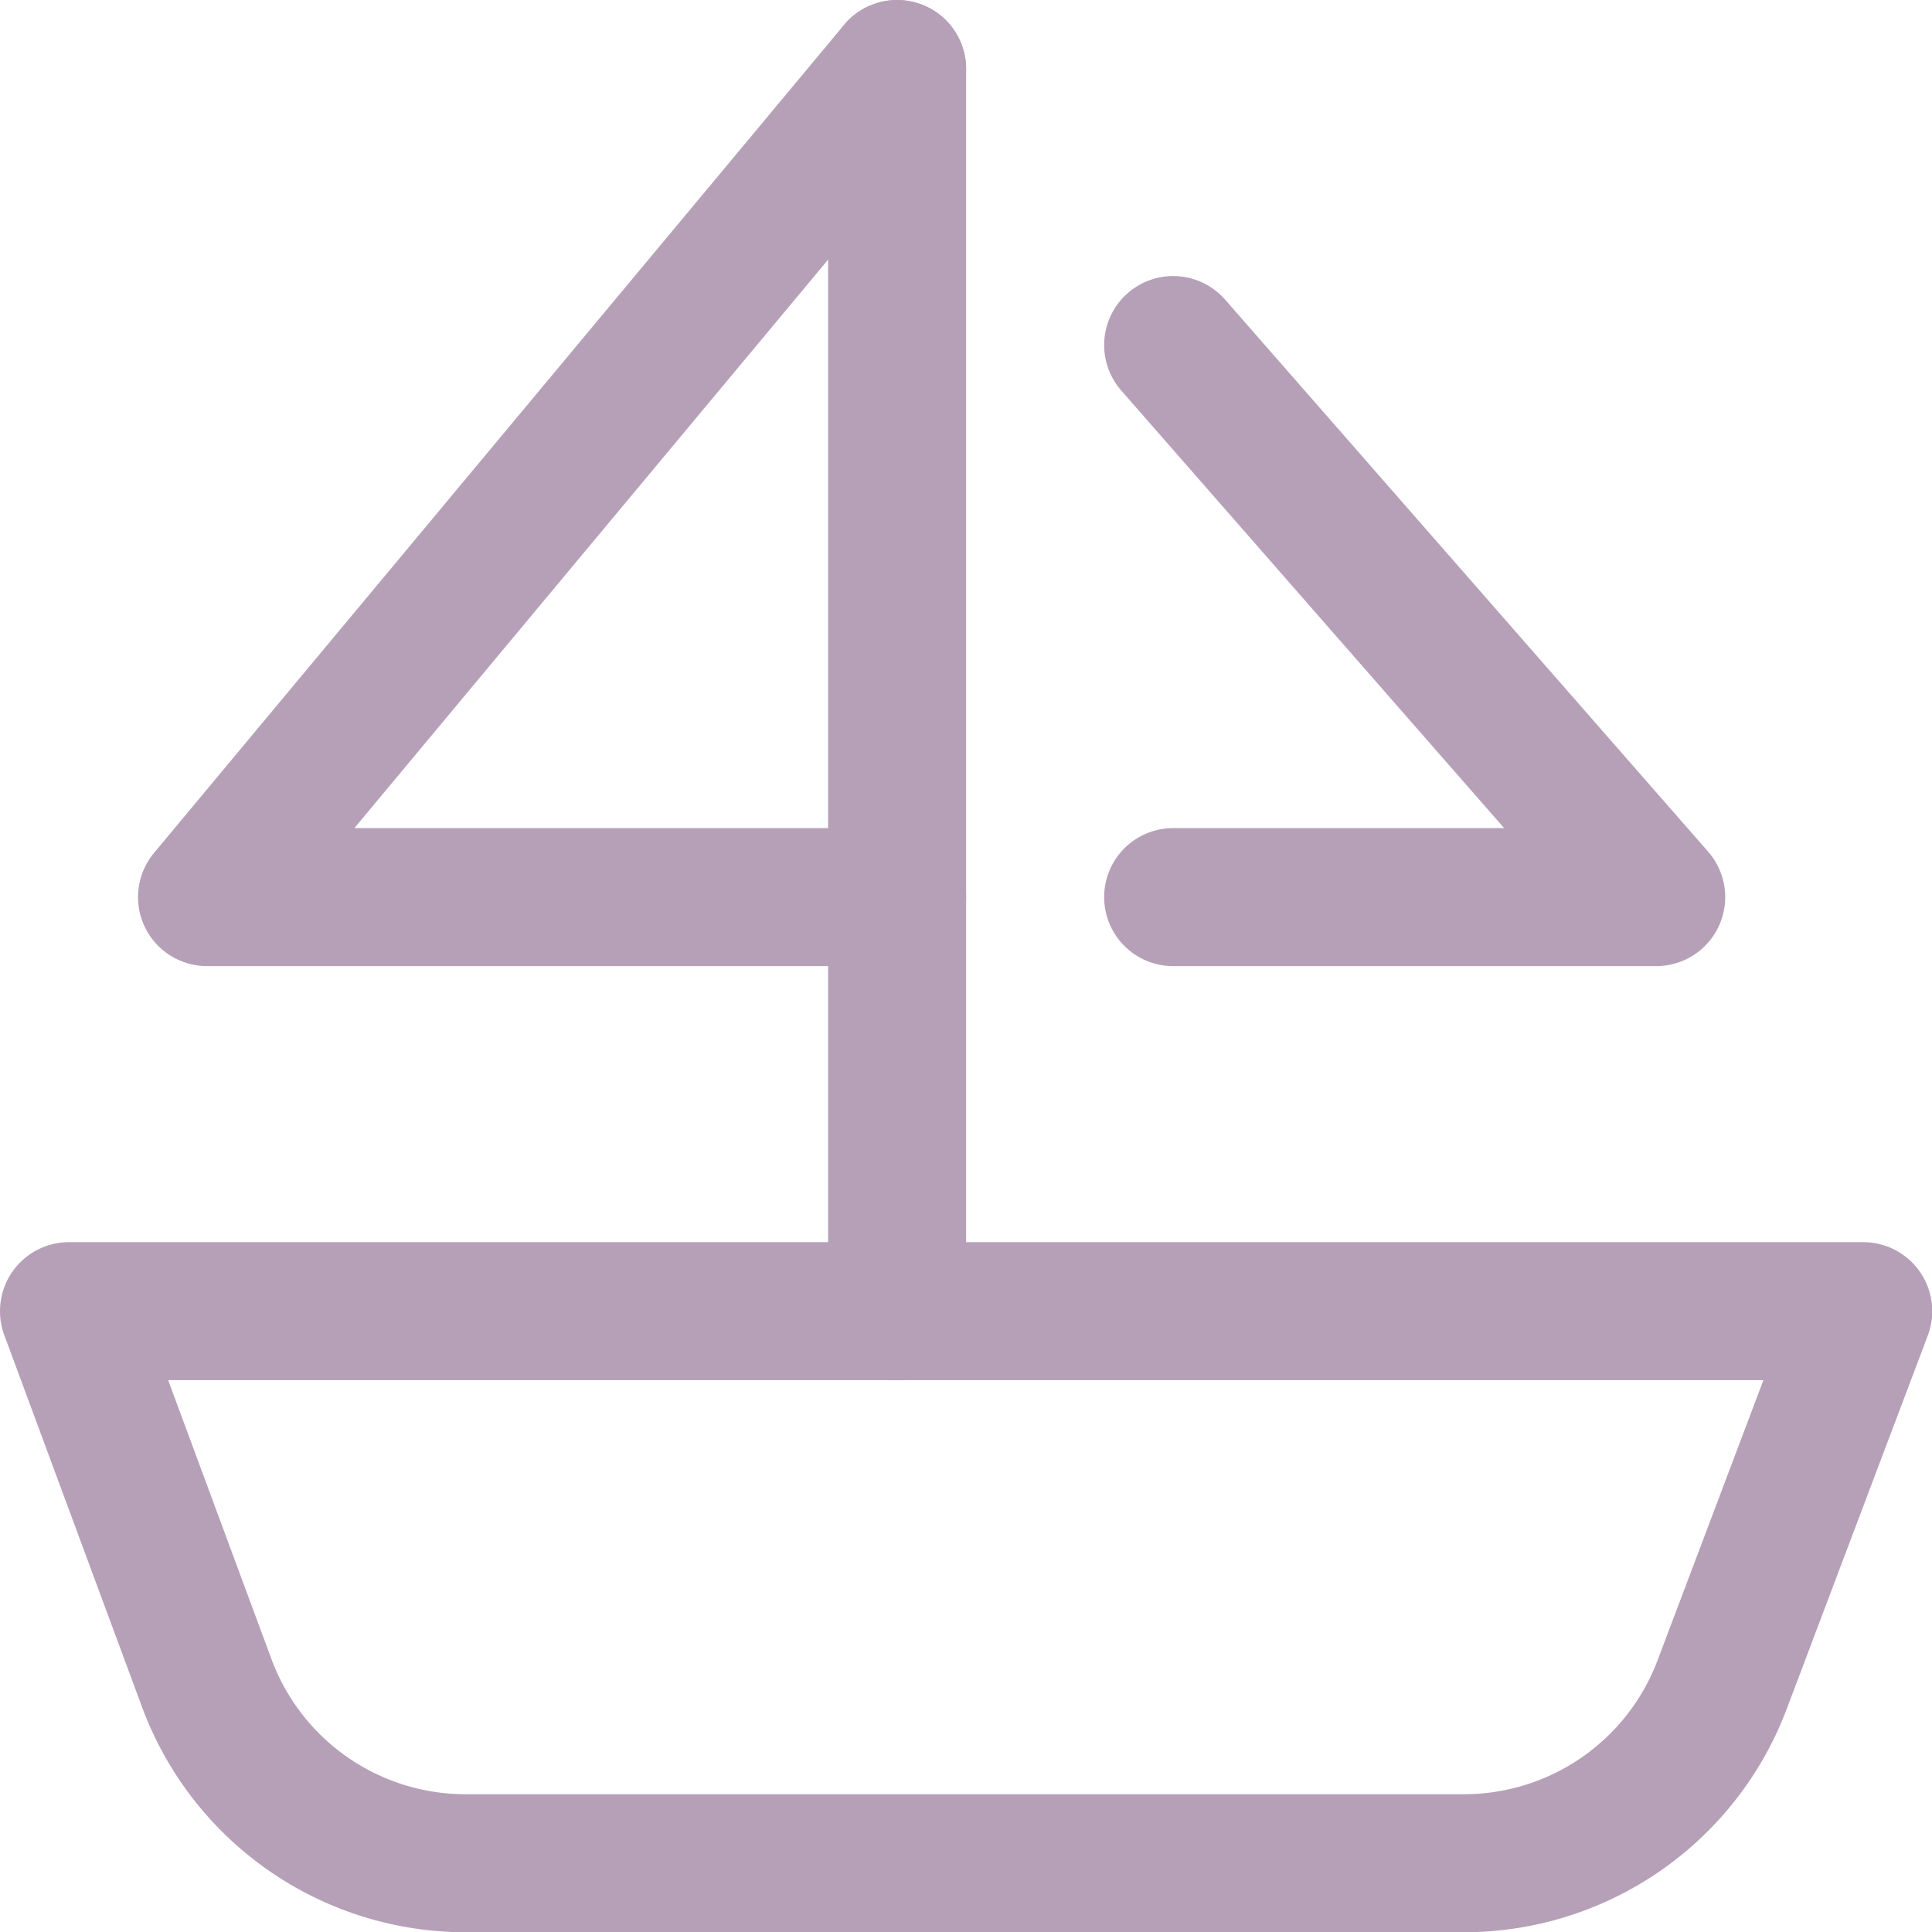 <svg xmlns="http://www.w3.org/2000/svg" viewBox="0 0 48 48" height="48" width="48">
  
<g transform="matrix(3.429,0,0,3.429,0,0)"><g>
    <path d="M13.5,9.5H.5l1,2.7a2,2,0,0,0,1.88,1.3h7.22a2,2,0,0,0,1.88-1.3Z" style="fill: none;stroke: #b6a0b8;stroke-linecap: round;stroke-linejoin: round"></path>
    <line x1="6.5" y1="9.5" x2="6.5" y2="0.5" style="fill: none;stroke: #b6a0b8;stroke-linecap: round;stroke-linejoin: round"></line>
    <polyline points="6.5 0.5 1.5 6.5 6.5 6.5" style="fill: none;stroke: #b6a0b8;stroke-linecap: round;stroke-linejoin: round"></polyline>
    <polyline points="8.5 2.5 12 6.5 8.5 6.5" style="fill: none;stroke: #b6a0b8;stroke-linecap: round;stroke-linejoin: round"></polyline>
  </g></g></svg>